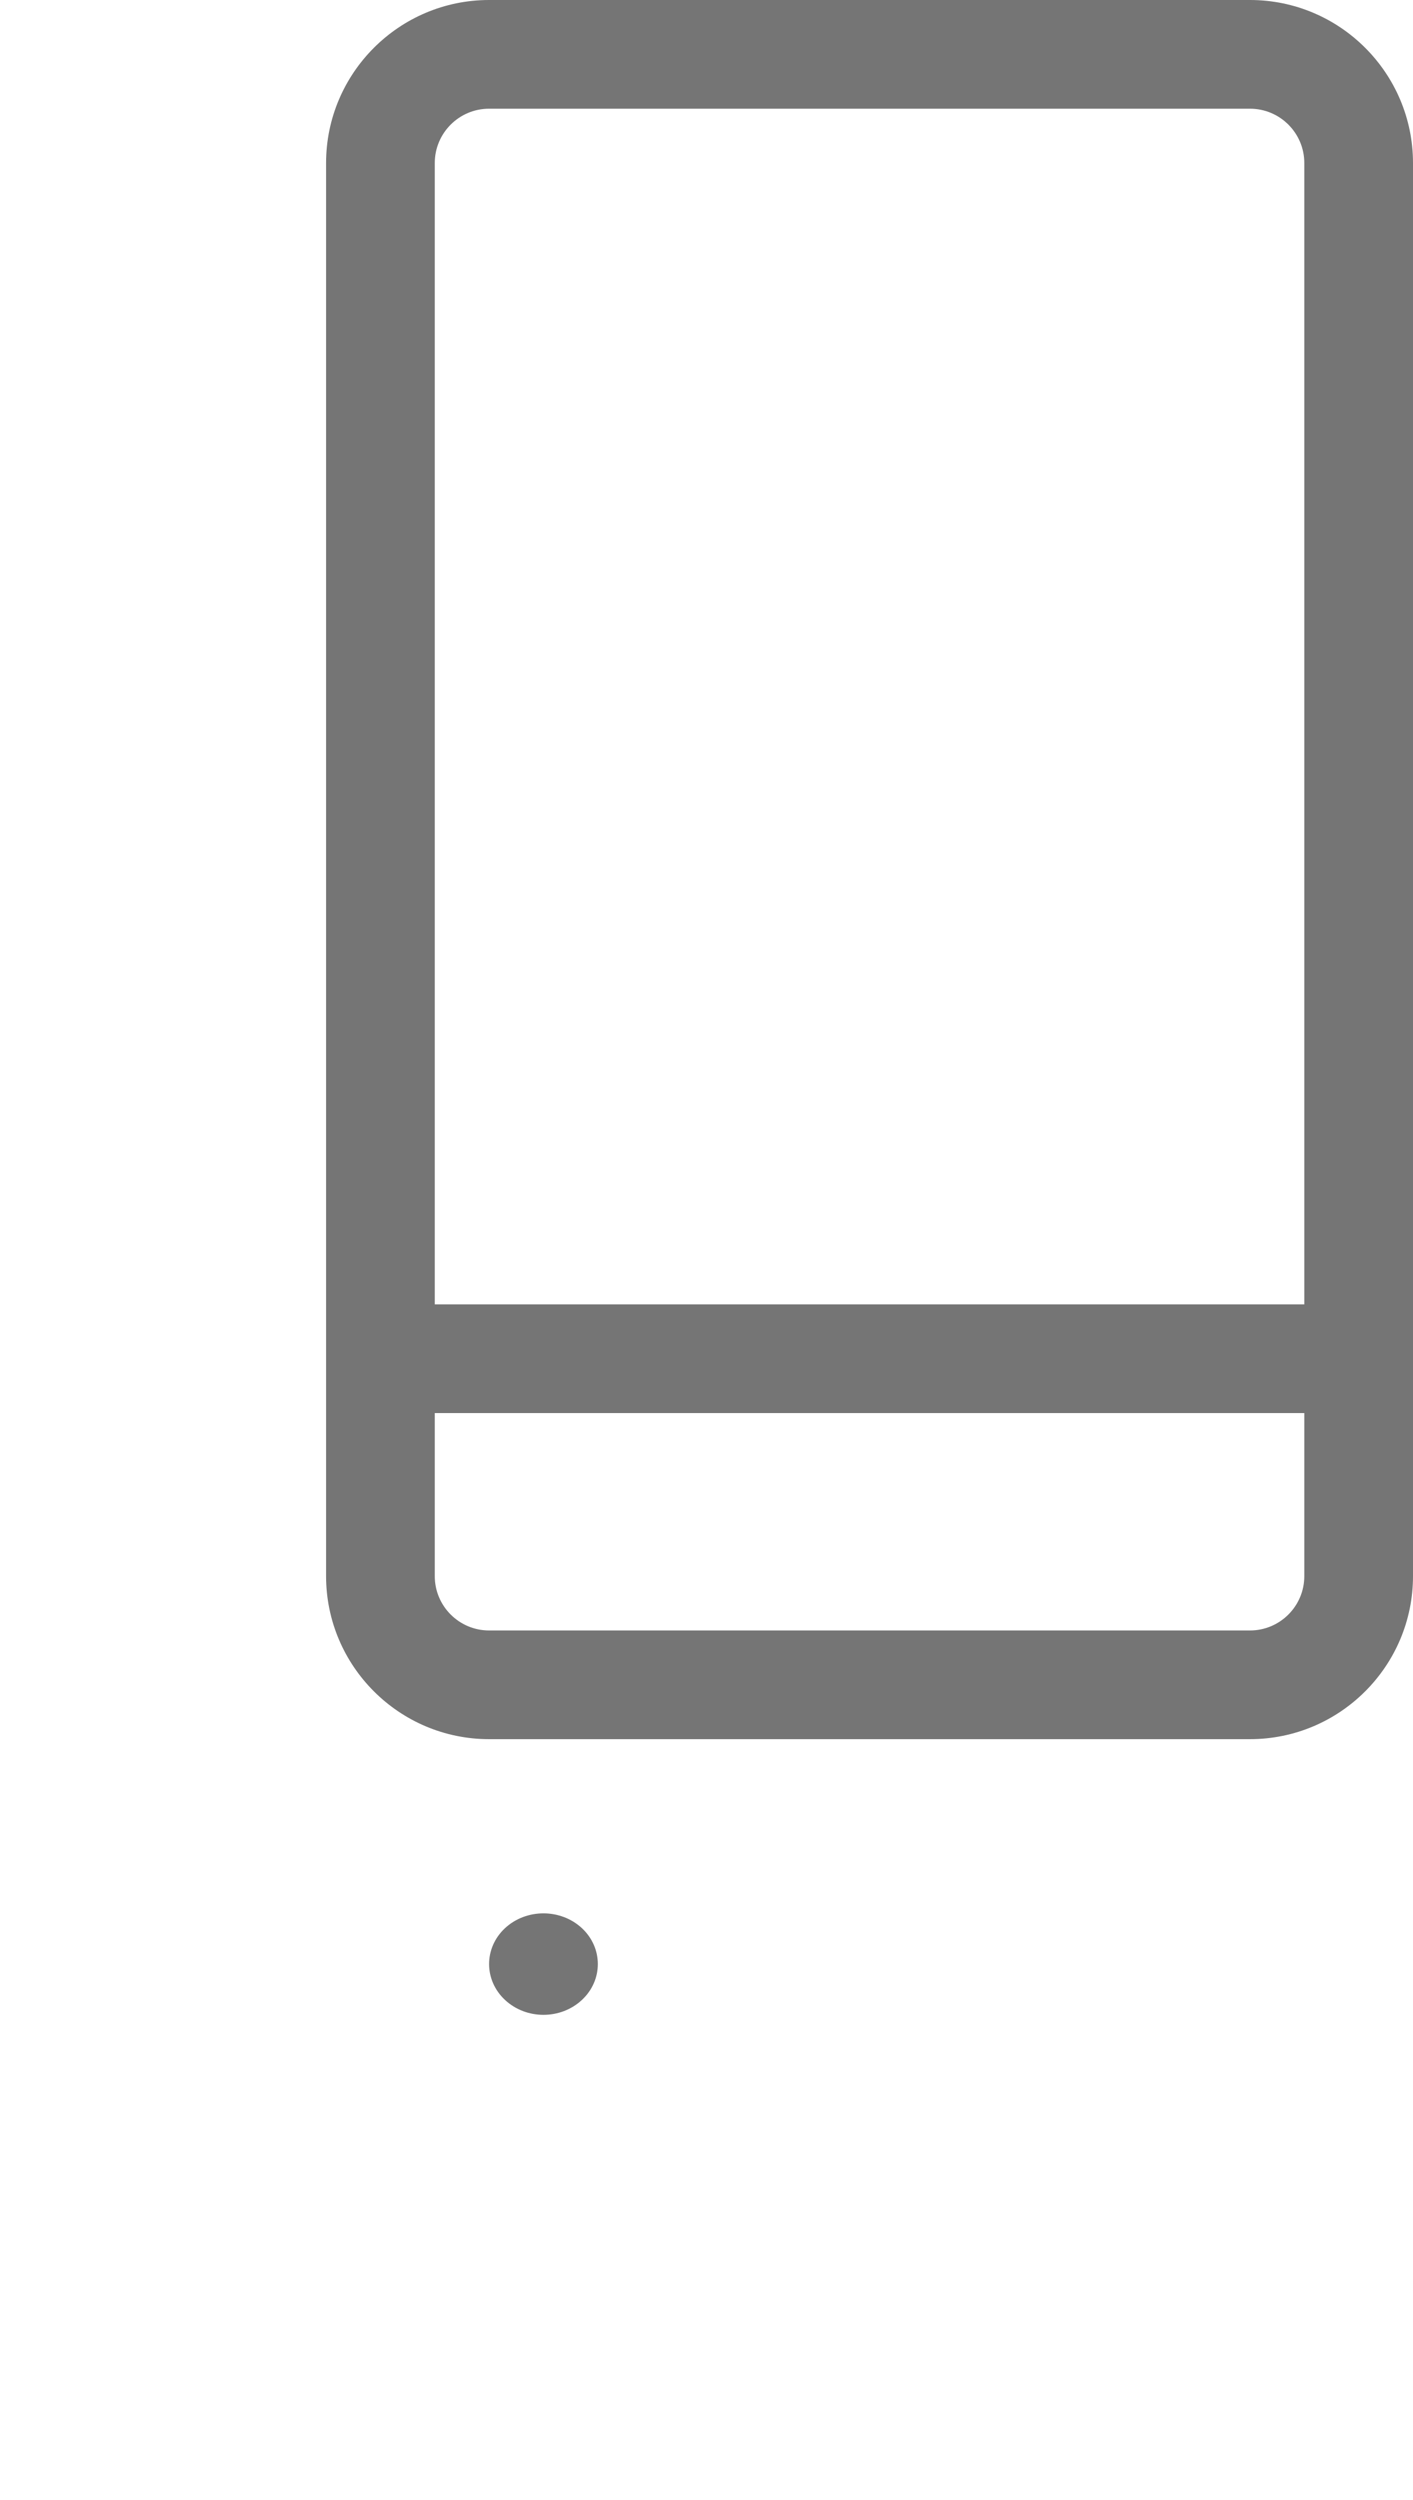 <svg width="13" height="23" viewBox="0 0 13 23" fill="none" xmlns="http://www.w3.org/2000/svg">
<path d="M11.5 0H4.5C3.673 0 3 0.673 3 1.5V14.5C3 15.327 3.673 16 4.5 16H11.5C12.327 16 13 15.327 13 14.5V1.5C13 0.673 12.327 0 11.5 0ZM4.5 1H11.5C11.776 1 12 1.224 12 1.5V12H4V1.5C4 1.224 4.224 1 4.5 1ZM11.5 15H4.5C4.224 15 4 14.776 4 14.5V13H12V14.5C12 14.776 11.776 15 11.5 15Z" fill="#757575"/>
<g filter="url(#filter0_d)">
<path d="M5.354 13.739C5.549 13.921 5.549 14.217 5.354 14.399C5.158 14.582 4.842 14.582 4.646 14.399C4.451 14.217 4.451 13.921 4.646 13.739C4.842 13.557 5.158 13.557 5.354 13.739Z" fill="#757575"/>
</g>
<defs>
<filter id="filter0_d" x="0.5" y="13.602" width="9" height="8.934" filterUnits="userSpaceOnUse" color-interpolation-filters="sRGB">
<feFlood flood-opacity="0" result="BackgroundImageFix"/>
<feColorMatrix in="SourceAlpha" type="matrix" values="0 0 0 0 0 0 0 0 0 0 0 0 0 0 0 0 0 0 127 0"/>
<feOffset dy="4"/>
<feGaussianBlur stdDeviation="2"/>
<feColorMatrix type="matrix" values="0 0 0 0 0 0 0 0 0 0 0 0 0 0 0 0 0 0 0.25 0"/>
<feBlend mode="normal" in2="BackgroundImageFix" result="effect1_dropShadow"/>
<feBlend mode="normal" in="SourceGraphic" in2="effect1_dropShadow" result="shape"/>
</filter>
</defs>
</svg>
